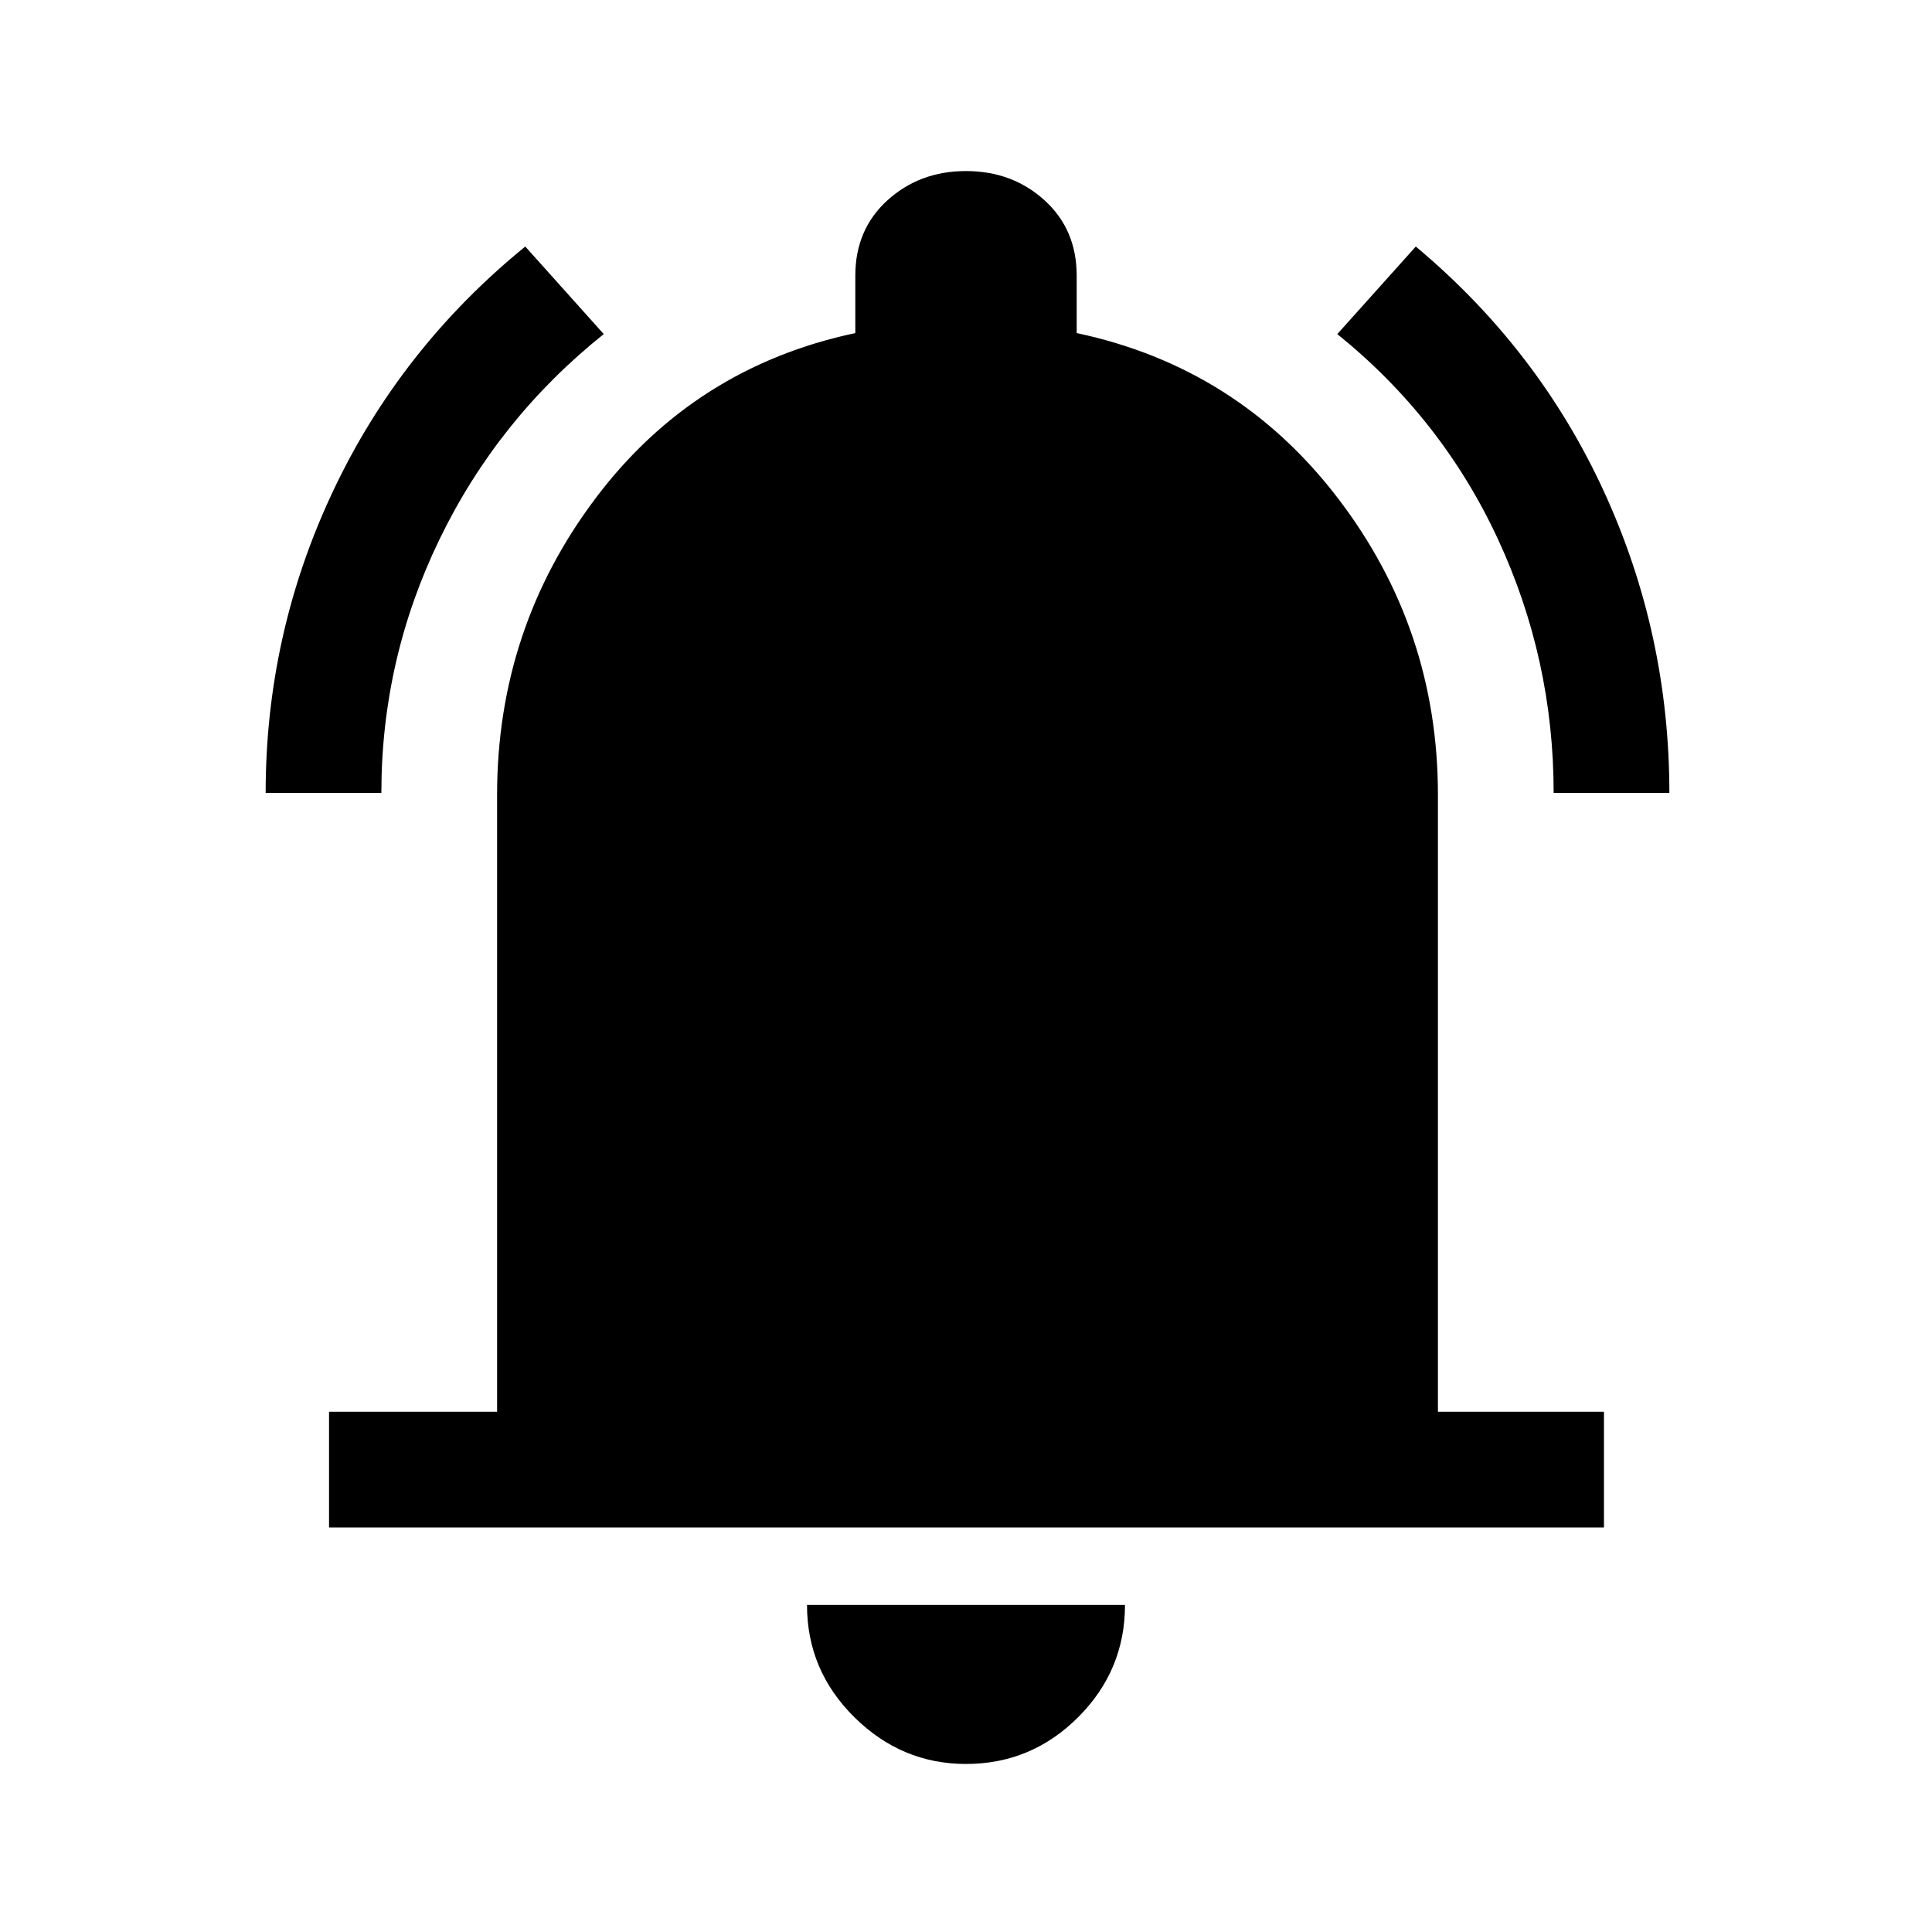 <svg xmlns="http://www.w3.org/2000/svg" height="48" viewBox="0 96 960 960" width="48"><path d="M132 490q0-79 33.5-150T261 218.5l39 43.5q-52.5 42-81.5 101.75T189.5 490H132Zm640 0q0-66.5-27.75-126.25T664.5 262l39-43.5q61 51 93.5 121.75T829.5 490H772ZM163.5 855v-57.5H247V491q0-82.5 49-147.5t129-82V233q0-23 16-37.5t39-14.5q23 0 39 14.5t16 37.5v28.5q80 17 129.75 82T714.5 491v306.5H797V855H163.5ZM480 972.5q-32 0-55.5-23.25T401 893.5h158q0 32.5-23.25 55.75T480 972.5Z"/></svg>